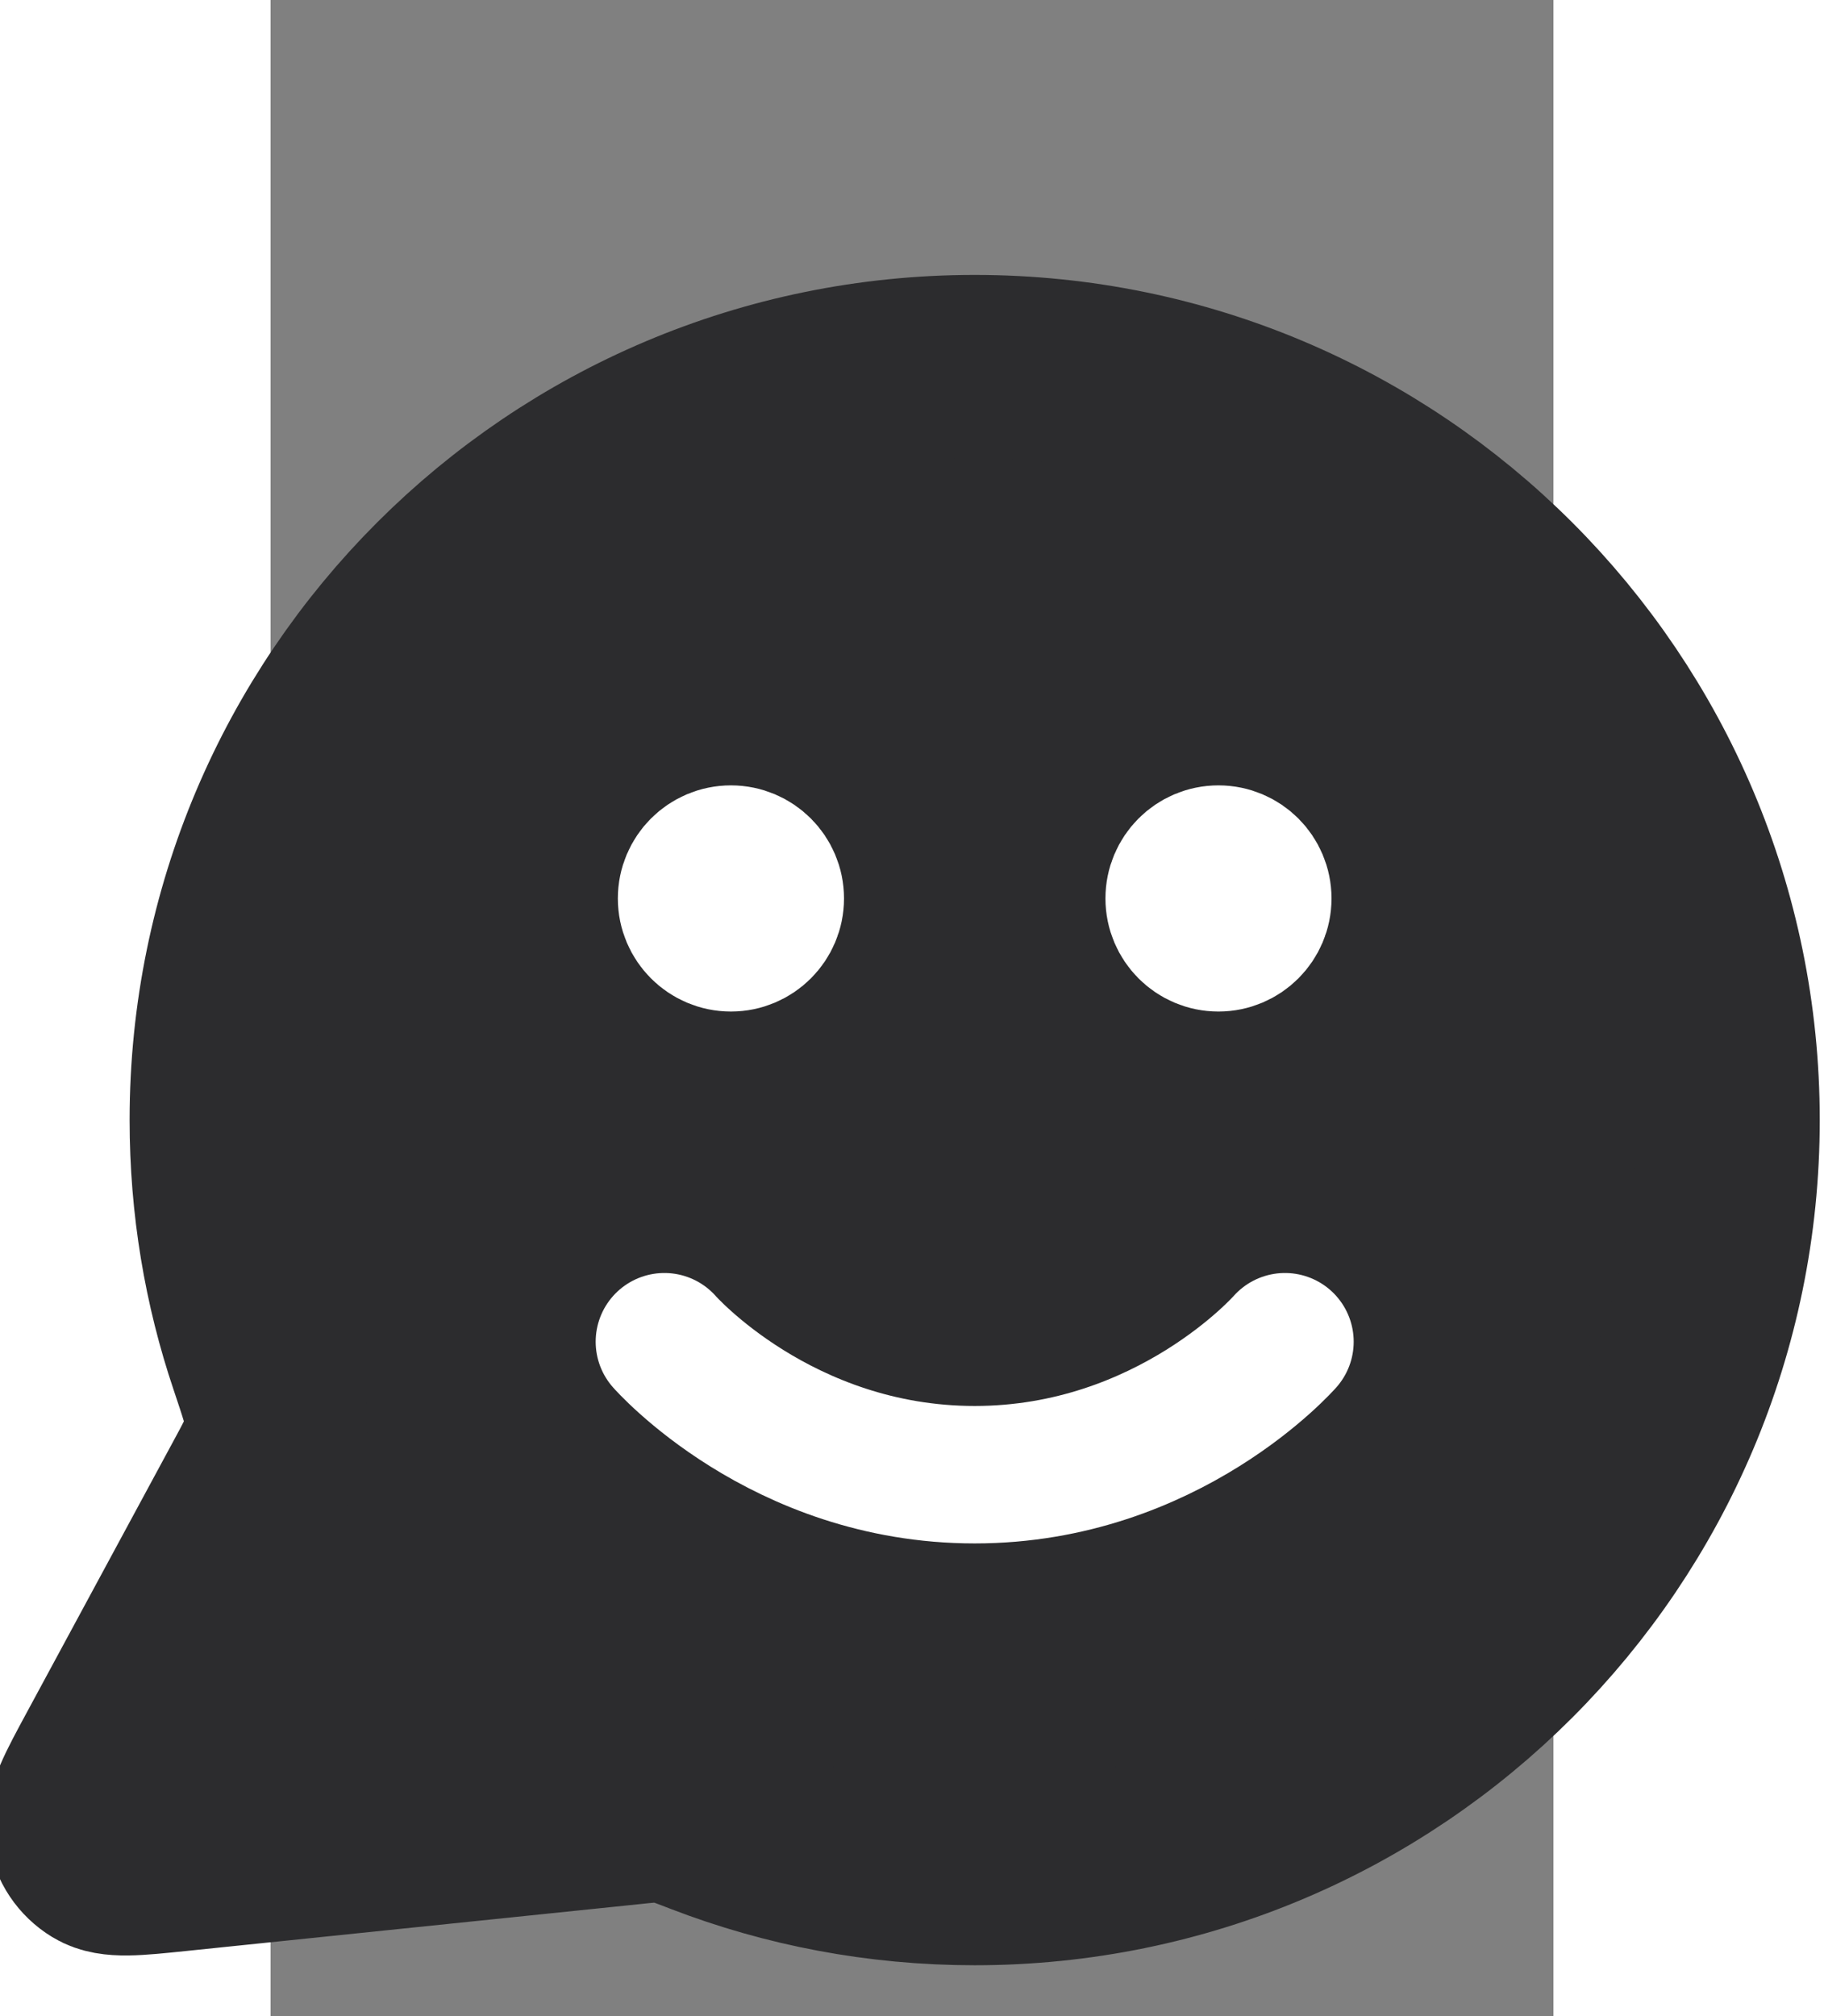 <svg width="19" height="21" viewBox="6 0 14 22" fill="none" xmlns="http://www.w3.org/2000/svg">
<rect x="6" y="0" width="14" height="22" fill="#808080" stroke="none"/>
<path d="M21.906 12.222C21.906 16.763 18.225 20.445 13.684 20.445C12.642 20.445 11.646 20.251 10.729 19.898C10.561 19.833 10.477 19.801 10.411 19.785C10.345 19.77 10.298 19.764 10.23 19.761C10.162 19.759 10.087 19.766 9.937 19.782L4.983 20.294C4.511 20.343 4.275 20.367 4.136 20.282C4.014 20.208 3.932 20.085 3.91 19.944C3.884 19.783 3.997 19.574 4.223 19.156L5.805 16.228C5.936 15.987 6.001 15.866 6.03 15.75C6.059 15.636 6.066 15.553 6.057 15.435C6.048 15.316 5.995 15.161 5.891 14.85C5.612 14.025 5.462 13.141 5.462 12.222C5.462 7.681 9.143 4 13.684 4C18.225 4 21.906 7.681 21.906 12.222Z" fill="#2C2C2E" stroke="#2C2C2E" stroke-width="2" stroke-linecap="round" stroke-linejoin="round"/>
<path d="M16.828 9.804C16.828 10.071 16.611 10.288 16.344 10.288C16.077 10.288 15.861 10.071 15.861 9.804C15.861 9.537 16.077 9.32 16.344 9.32C16.611 9.32 16.828 9.537 16.828 9.804Z" fill="white"/>
<path d="M11.508 9.804C11.508 10.071 11.291 10.288 11.024 10.288C10.757 10.288 10.54 10.071 10.54 9.804C10.54 9.537 10.757 9.32 11.024 9.32C11.291 9.32 11.508 9.537 11.508 9.804Z" fill="white"/>
<path d="M10.298 14.641C10.298 14.641 11.568 16.092 13.684 16.092C15.8 16.092 17.07 14.641 17.07 14.641M16.828 9.804C16.828 10.071 16.611 10.288 16.344 10.288C16.077 10.288 15.861 10.071 15.861 9.804C15.861 9.537 16.077 9.32 16.344 9.32C16.611 9.32 16.828 9.537 16.828 9.804ZM11.508 9.804C11.508 10.071 11.291 10.288 11.024 10.288C10.757 10.288 10.54 10.071 10.54 9.804C10.54 9.537 10.757 9.32 11.024 9.32C11.291 9.32 11.508 9.537 11.508 9.804Z" stroke="white" stroke-width="1.5" stroke-linecap="round" stroke-linejoin="round"/>
</svg>
